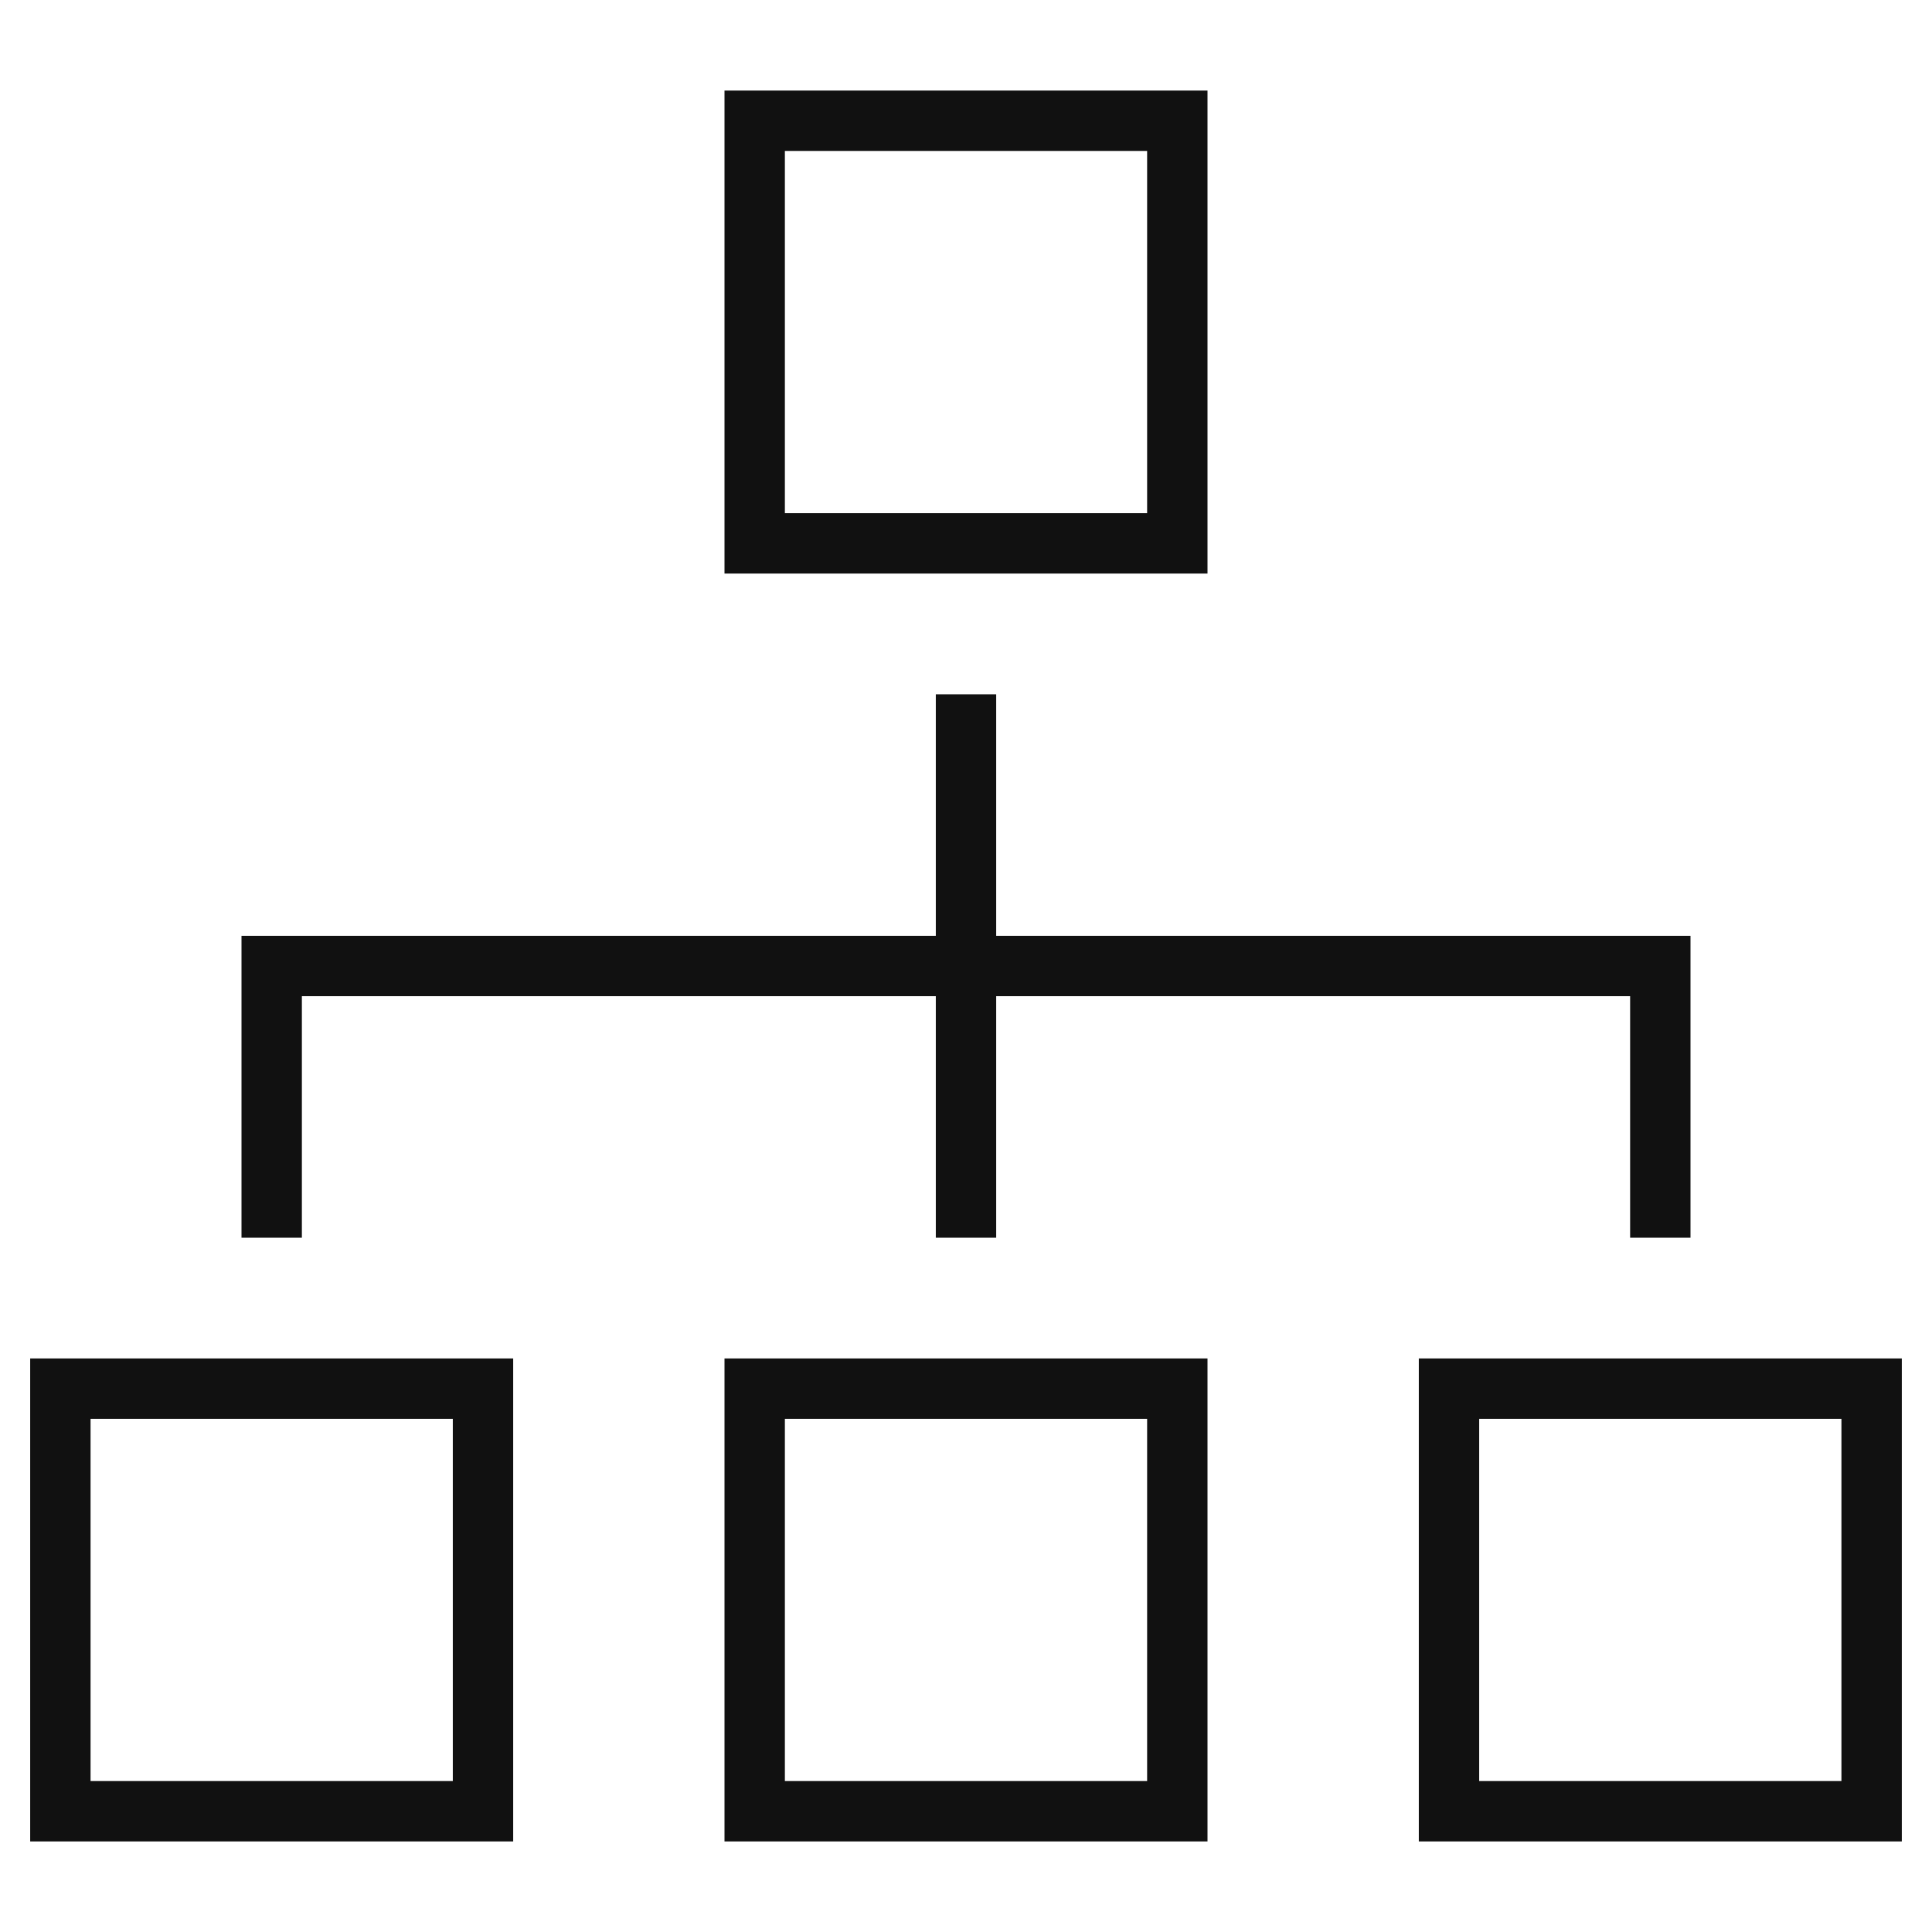 <svg xmlns="http://www.w3.org/2000/svg" width="64" height="64" viewBox="0 0 64 64"><g class="nc-icon-wrapper" stroke-linecap="square" stroke-linejoin="miter" stroke-width="2" fill="#111111" stroke="#111111"><rect x="2" y="46" fill="none" stroke="#111111" stroke-miterlimit="10" width="14" height="14"/> <rect x="25" y="46" fill="none" stroke="#111111" stroke-miterlimit="10" width="14" height="14"/> <rect x="25" y="4" fill="none" stroke="#111111" stroke-miterlimit="10" width="14" height="14"/> <rect x="48" y="46" fill="none" stroke="#111111" stroke-miterlimit="10" width="14" height="14"/> <line data-color="color-2" fill="none" stroke-miterlimit="10" x1="32" y1="24" x2="32" y2="40"/> <polyline data-color="color-2" fill="none" stroke-miterlimit="10" points=" 9,40 9,32 55,32 55,40 "/></g></svg>